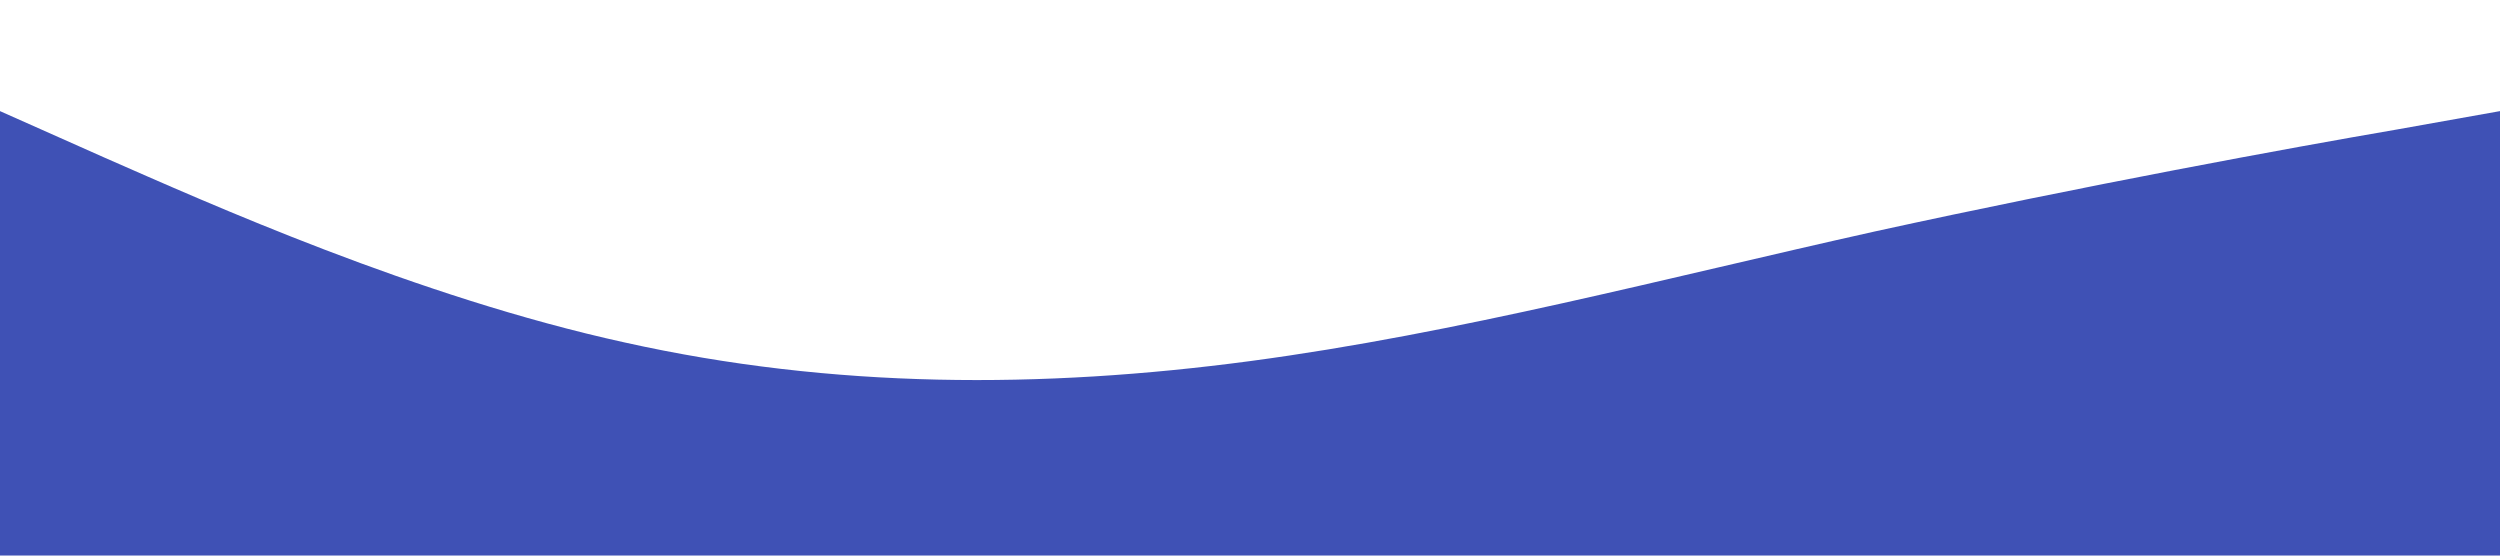 <svg xmlns="http://www.w3.org/2000/svg" viewBox="0 0 1440 320"><path fill="#3f51b5" fill-opacity="1" d="M0,64L60,90.7C120,117,240,171,360,197.3C480,224,600,224,720,208C840,192,960,160,1080,133.3C1200,107,1320,85,1380,74.7L1440,64L1440,320L1380,320C1320,320,1200,320,1080,320C960,320,840,320,720,320C600,320,480,320,360,320C240,320,120,320,60,320L0,320Z"></path></svg>